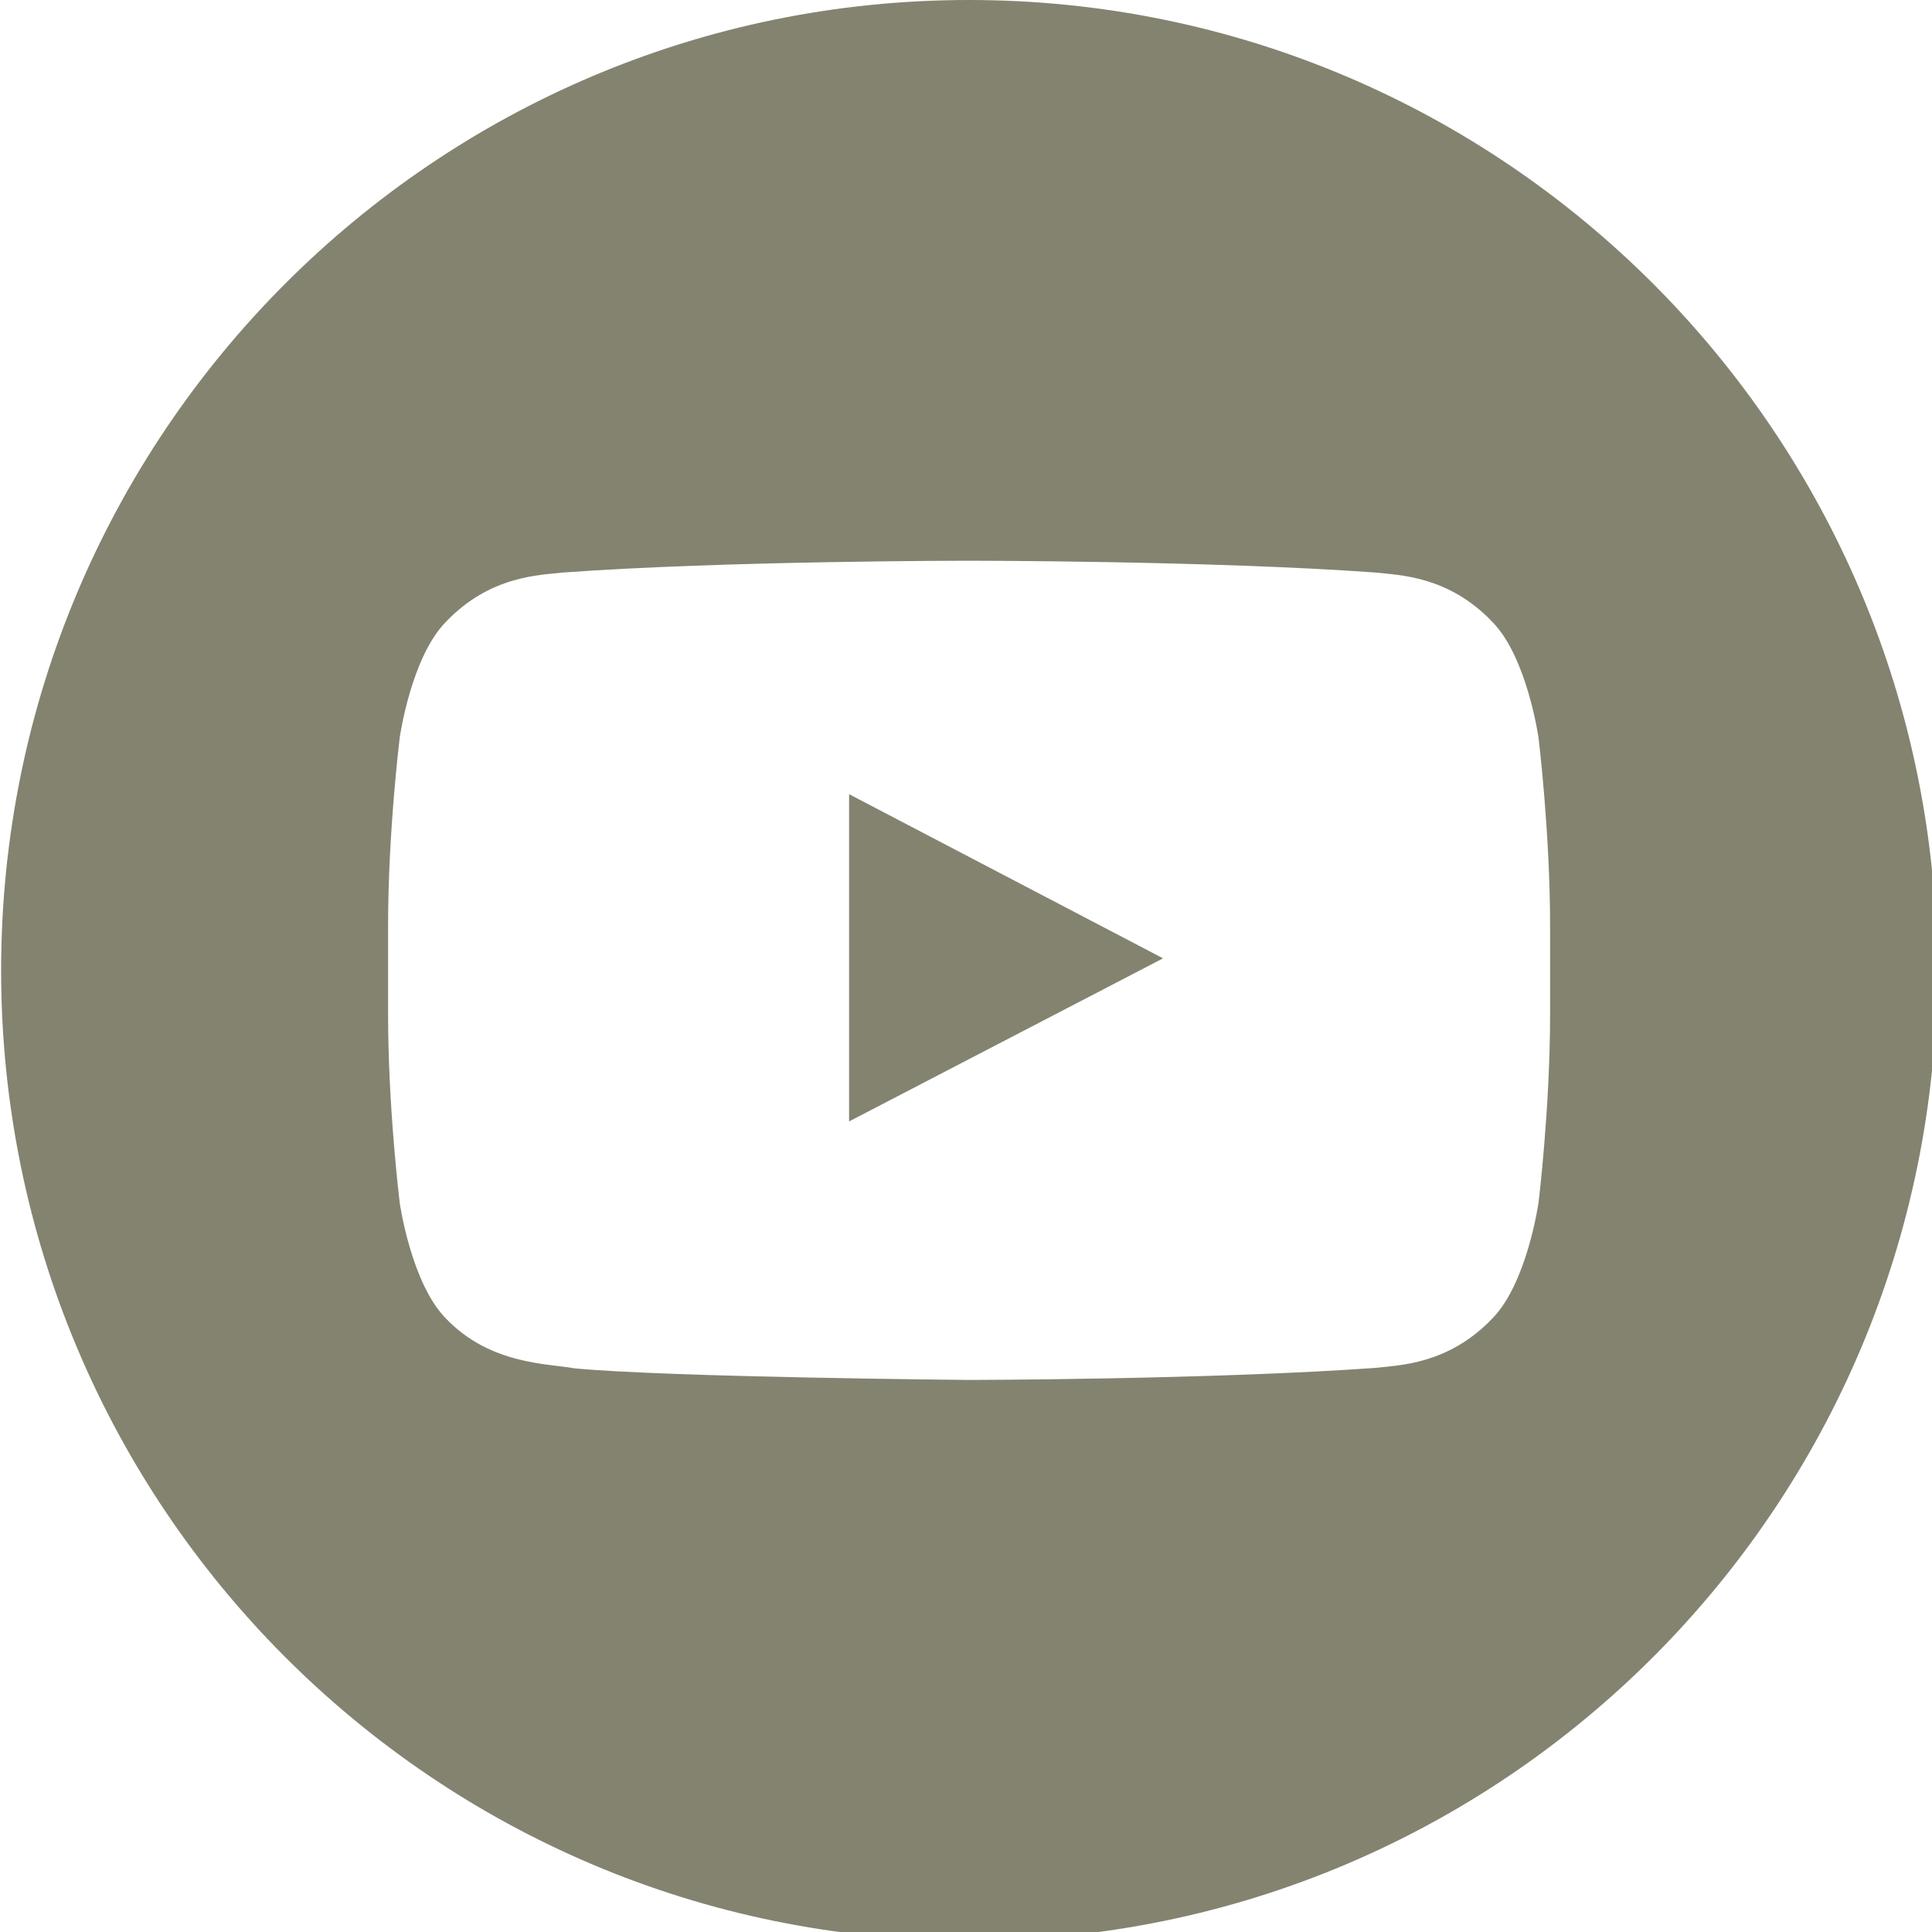 <?xml version="1.0" standalone="no"?>
<!-- Generator: Adobe Fireworks 10, Export SVG Extension by Aaron Beall (http://fireworks.abeall.com) . Version: 0.6.1  -->
<!DOCTYPE svg PUBLIC "-//W3C//DTD SVG 1.1//EN" "http://www.w3.org/Graphics/SVG/1.1/DTD/svg11.dtd">
<svg id="Untitled-P%E1gina%201" viewBox="0 0 31 31" style="background-color:#ffffff00" version="1.1"
	xmlns="http://www.w3.org/2000/svg" xmlns:xlink="http://www.w3.org/1999/xlink" xml:space="preserve"
	x="0px" y="0px" width="31px" height="31px"
>
	<g id="Capa%201">
		<path d="M 15.548 0 C 6.971 0 0.018 6.973 0.018 15.57 C 0.018 24.171 6.971 31.138 15.548 31.138 C 24.132 31.138 31.082 24.171 31.082 15.57 C 31.082 6.973 24.132 0 15.548 0 ZM 24.872 16.276 C 24.872 17.788 24.686 19.301 24.686 19.301 C 24.686 19.301 24.503 20.588 23.945 21.156 C 23.236 21.899 22.442 21.904 22.077 21.948 C 19.467 22.136 15.55 22.142 15.55 22.142 C 15.55 22.142 10.702 22.099 9.211 21.955 C 8.796 21.877 7.864 21.899 7.155 21.156 C 6.596 20.588 6.414 19.301 6.414 19.301 C 6.414 19.301 6.227 17.788 6.227 16.276 L 6.227 14.858 C 6.227 13.345 6.414 11.834 6.414 11.834 C 6.414 11.834 6.596 10.545 7.155 9.978 C 7.864 9.234 8.659 9.23 9.024 9.187 C 11.632 8.997 15.546 8.997 15.546 8.997 C 15.546 8.997 19.467 8.997 22.077 9.187 C 22.442 9.23 23.236 9.234 23.945 9.978 C 24.503 10.545 24.686 11.834 24.686 11.834 C 24.686 11.834 24.872 13.345 24.872 14.858 L 24.872 16.276 ZM 13.624 17.994 L 18.662 15.377 L 13.624 12.743 L 13.624 17.994 Z" fill="#838370"/>
	</g>
</svg>